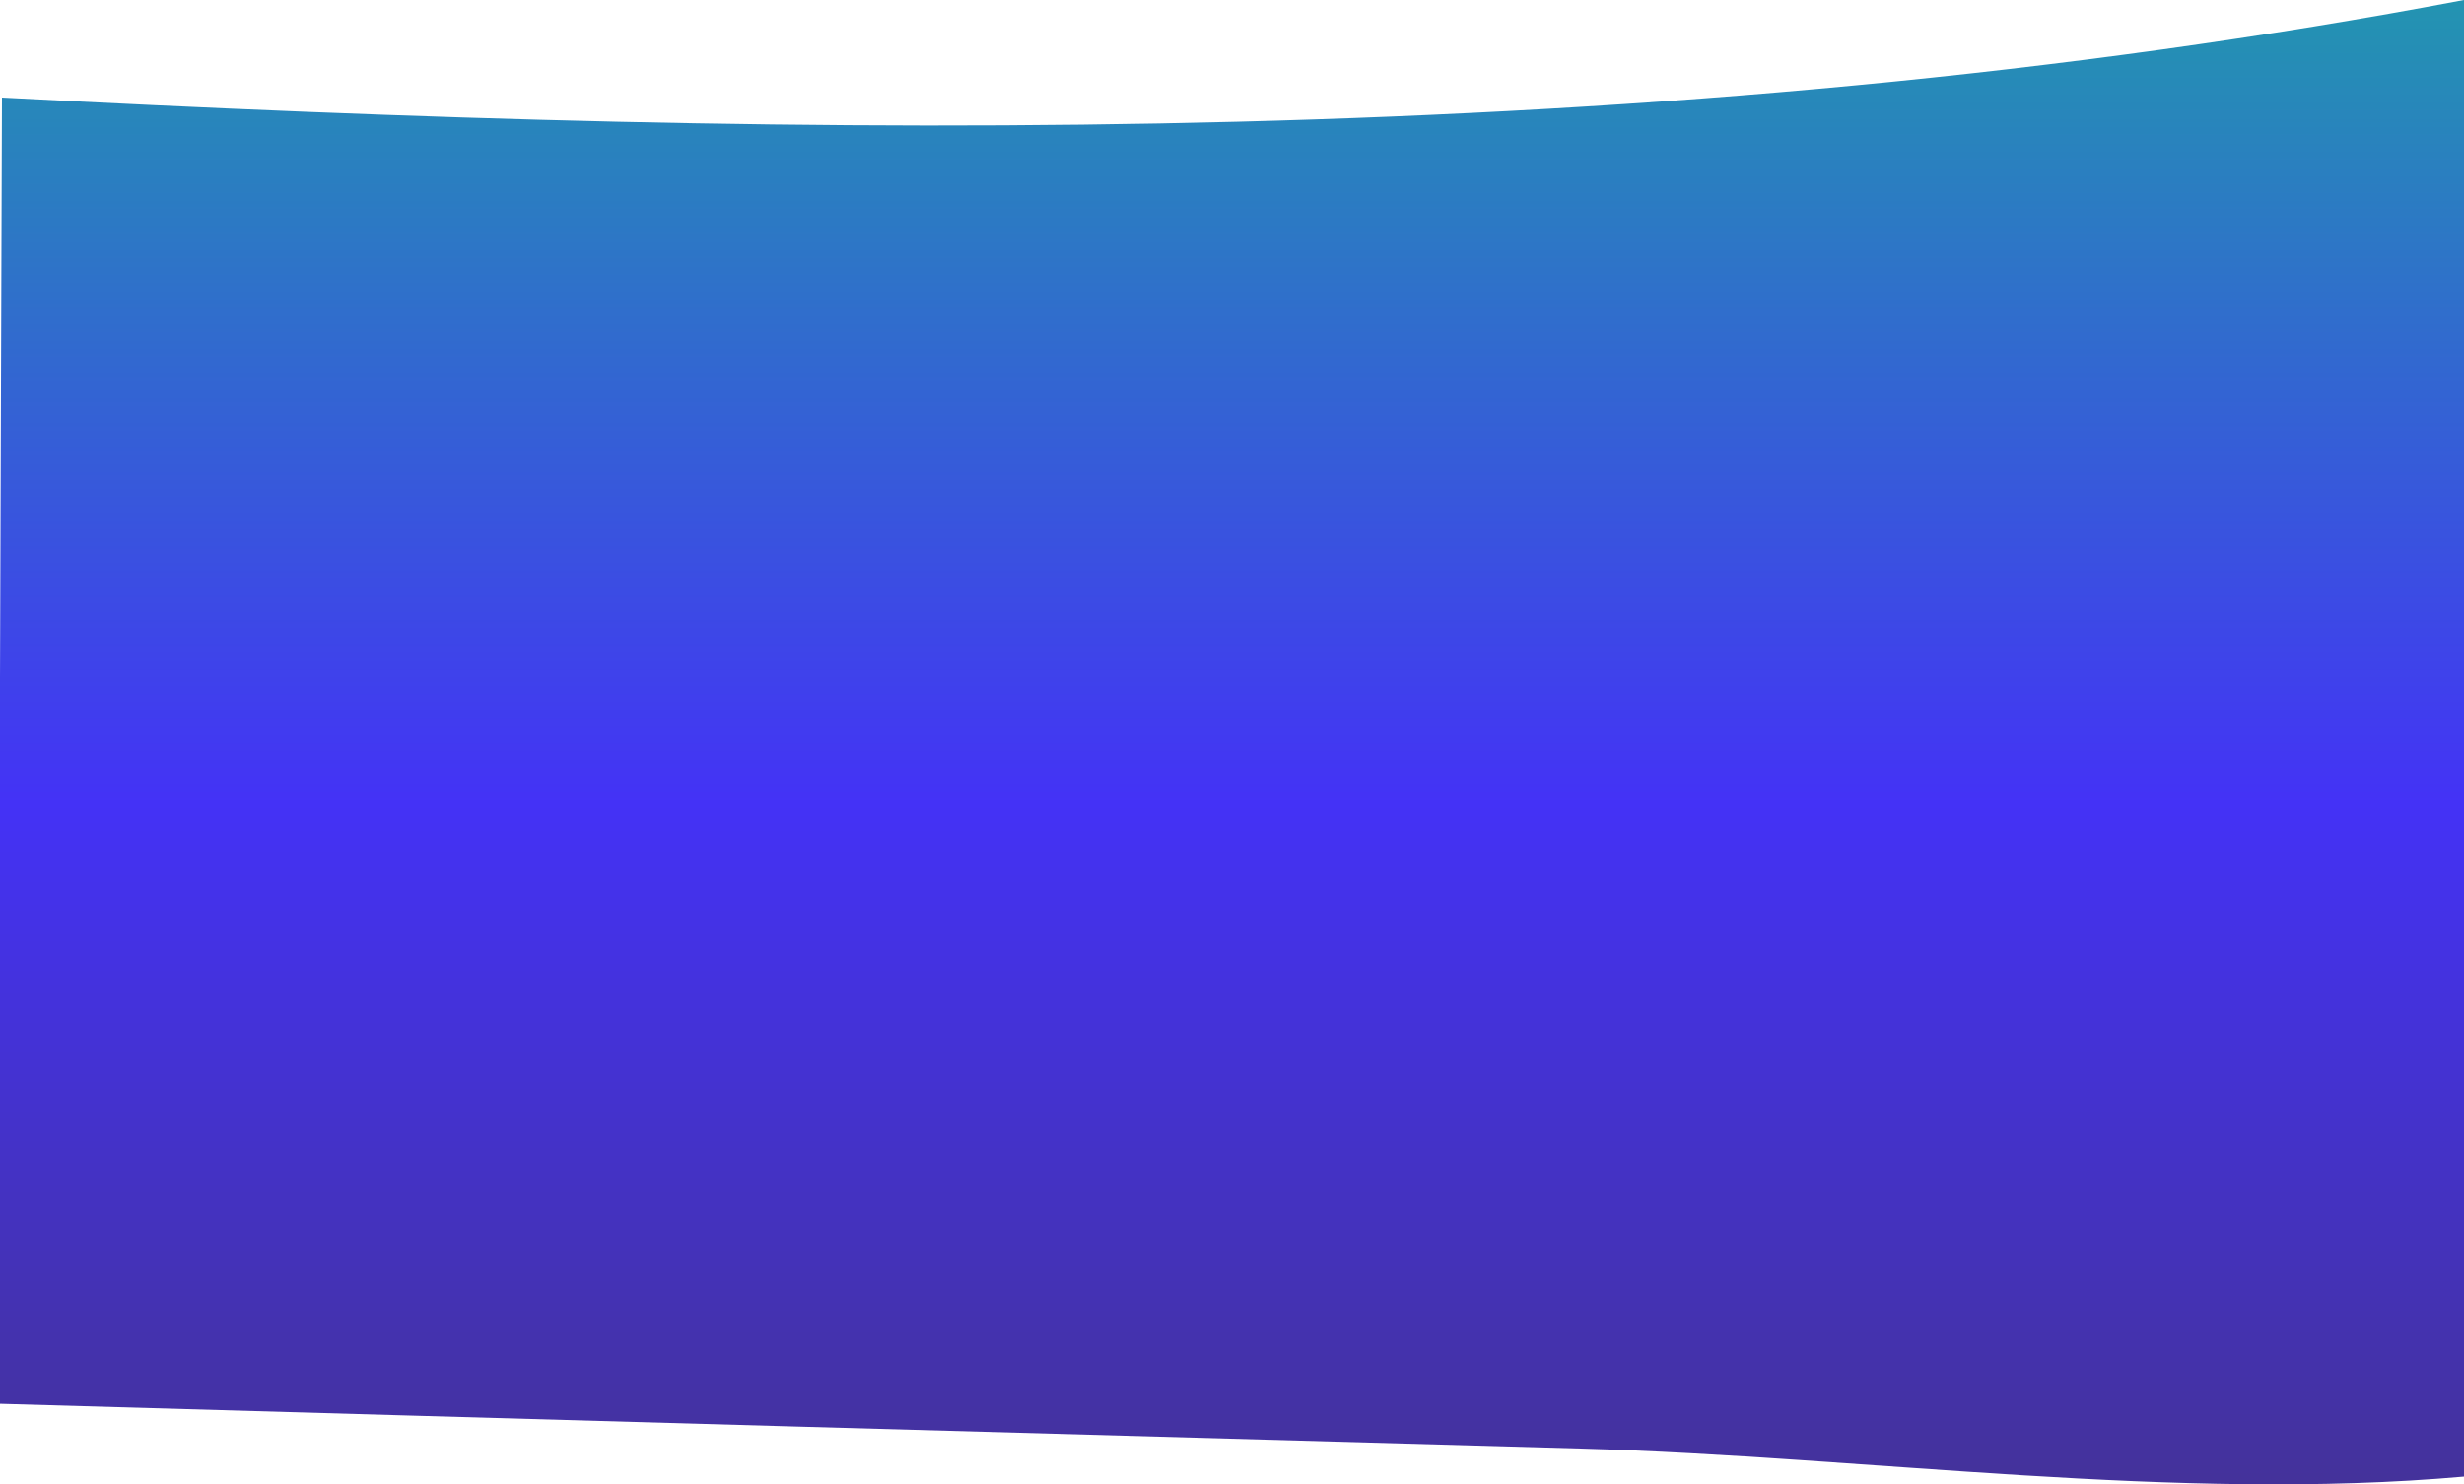 <?xml version="1.0" encoding="utf-8"?>
<!-- Generator: Adobe Illustrator 21.1.0, SVG Export Plug-In . SVG Version: 6.00 Build 0)  -->
<svg version="1.1" id="Layer_1" xmlns="http://www.w3.org/2000/svg" xmlns:xlink="http://www.w3.org/1999/xlink" x="0px" y="0px"
	 viewBox="0 0 500 301.2" style="enable-background:new 0 0 500 301.2;" xml:space="preserve">
<style type="text/css">
	.st0{fill:url(#SVGID_1_);}
	.st1{fill:url(#SVGID_2_);}
	.st2{fill:url(#SVGID_3_);}
	.st3{fill:url(#SVGID_4_);}
</style>
<g>
	<linearGradient id="SVGID_1_" gradientUnits="userSpaceOnUse" x1="249.763" y1="301.241" x2="249.763" y2="0">
		<stop  offset="0" style="stop-color:#44329A"/>
		<stop  offset="0.458" style="stop-color:#4432F6"/>
		<stop  offset="1" style="stop-color:#2394B1"/>
	</linearGradient>
	<path class="st0" d="M0.4,19.8C164.9,28.5,337.8,30.8,500,0v299.7c-58.6,5.2-120.5-4-179.3-5.7c-107.1-3-214.1-6-321.2-9.1
		L0.4,19.8z"/>
</g>
</svg>
